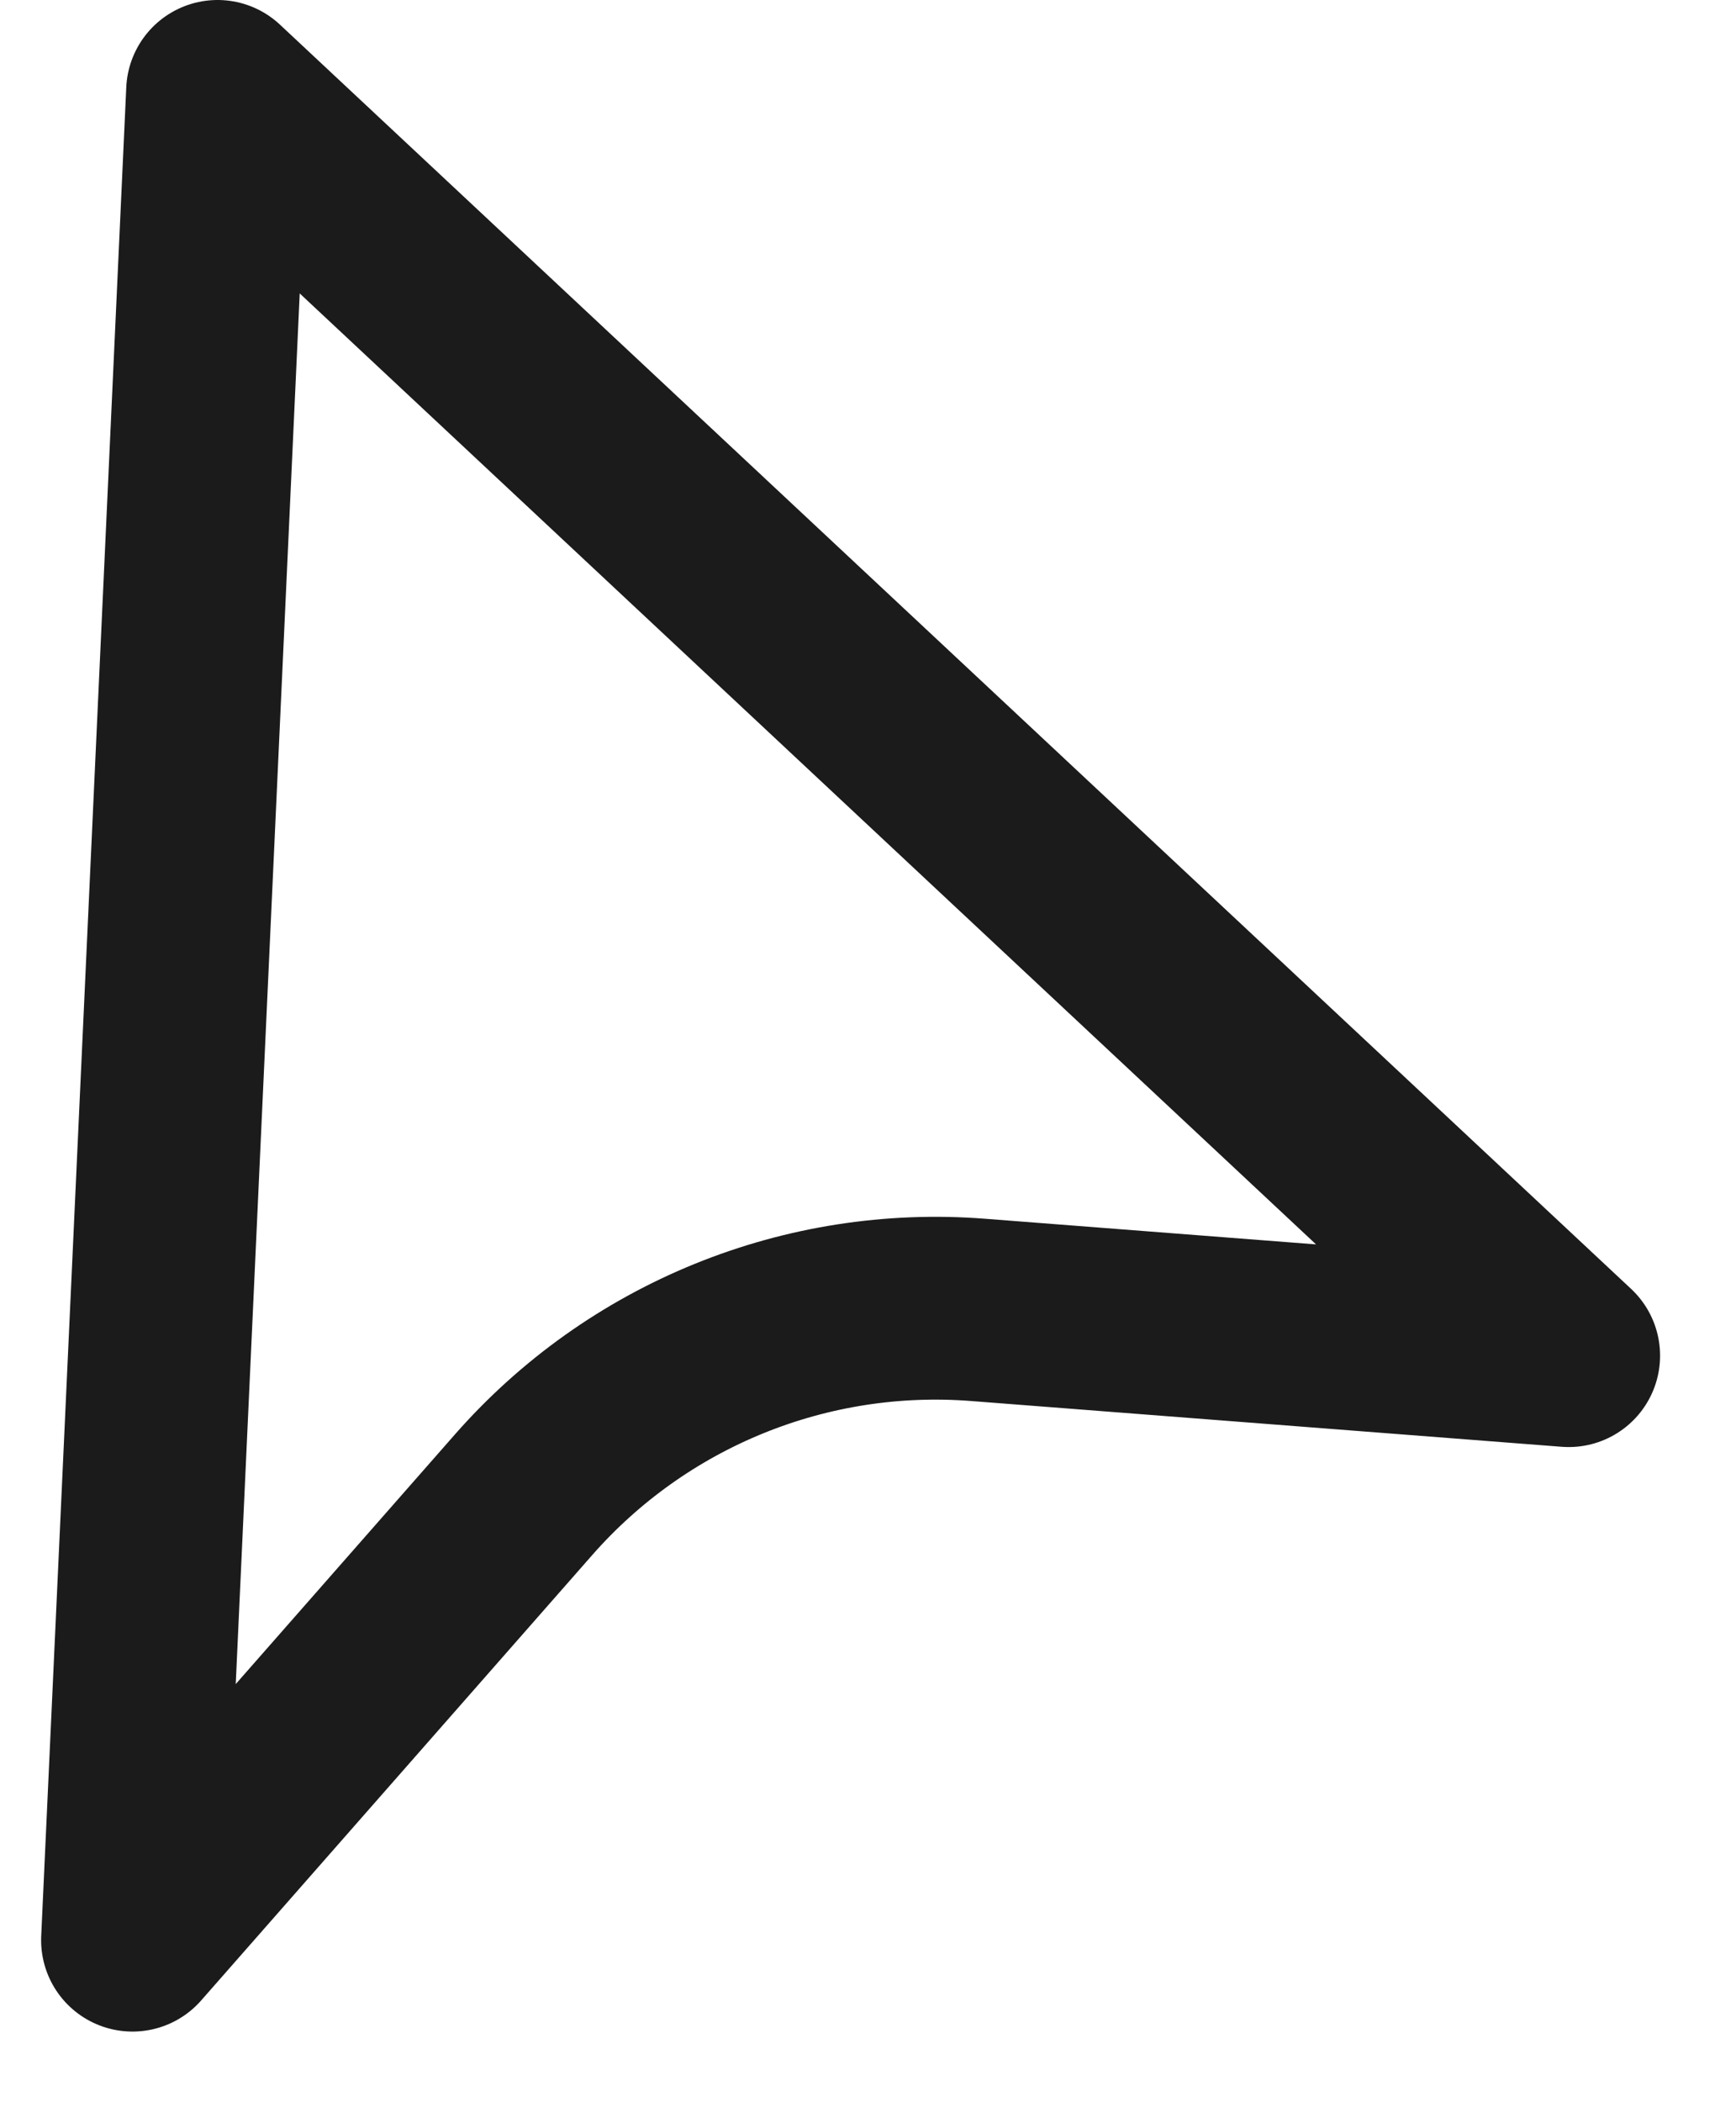 <svg width="19" height="23" viewBox="0 0 19 23" fill="none" xmlns="http://www.w3.org/2000/svg">
<path d="M2.381 1L1.45 21.227L5.731 16.353C6.346 15.653 7.115 15.106 7.978 14.755C8.841 14.404 9.773 14.259 10.702 14.331L17.169 14.832L2.381 1Z" stroke="#1B1B1B" stroke-width="2" stroke-linejoin="round"/>
</svg>
